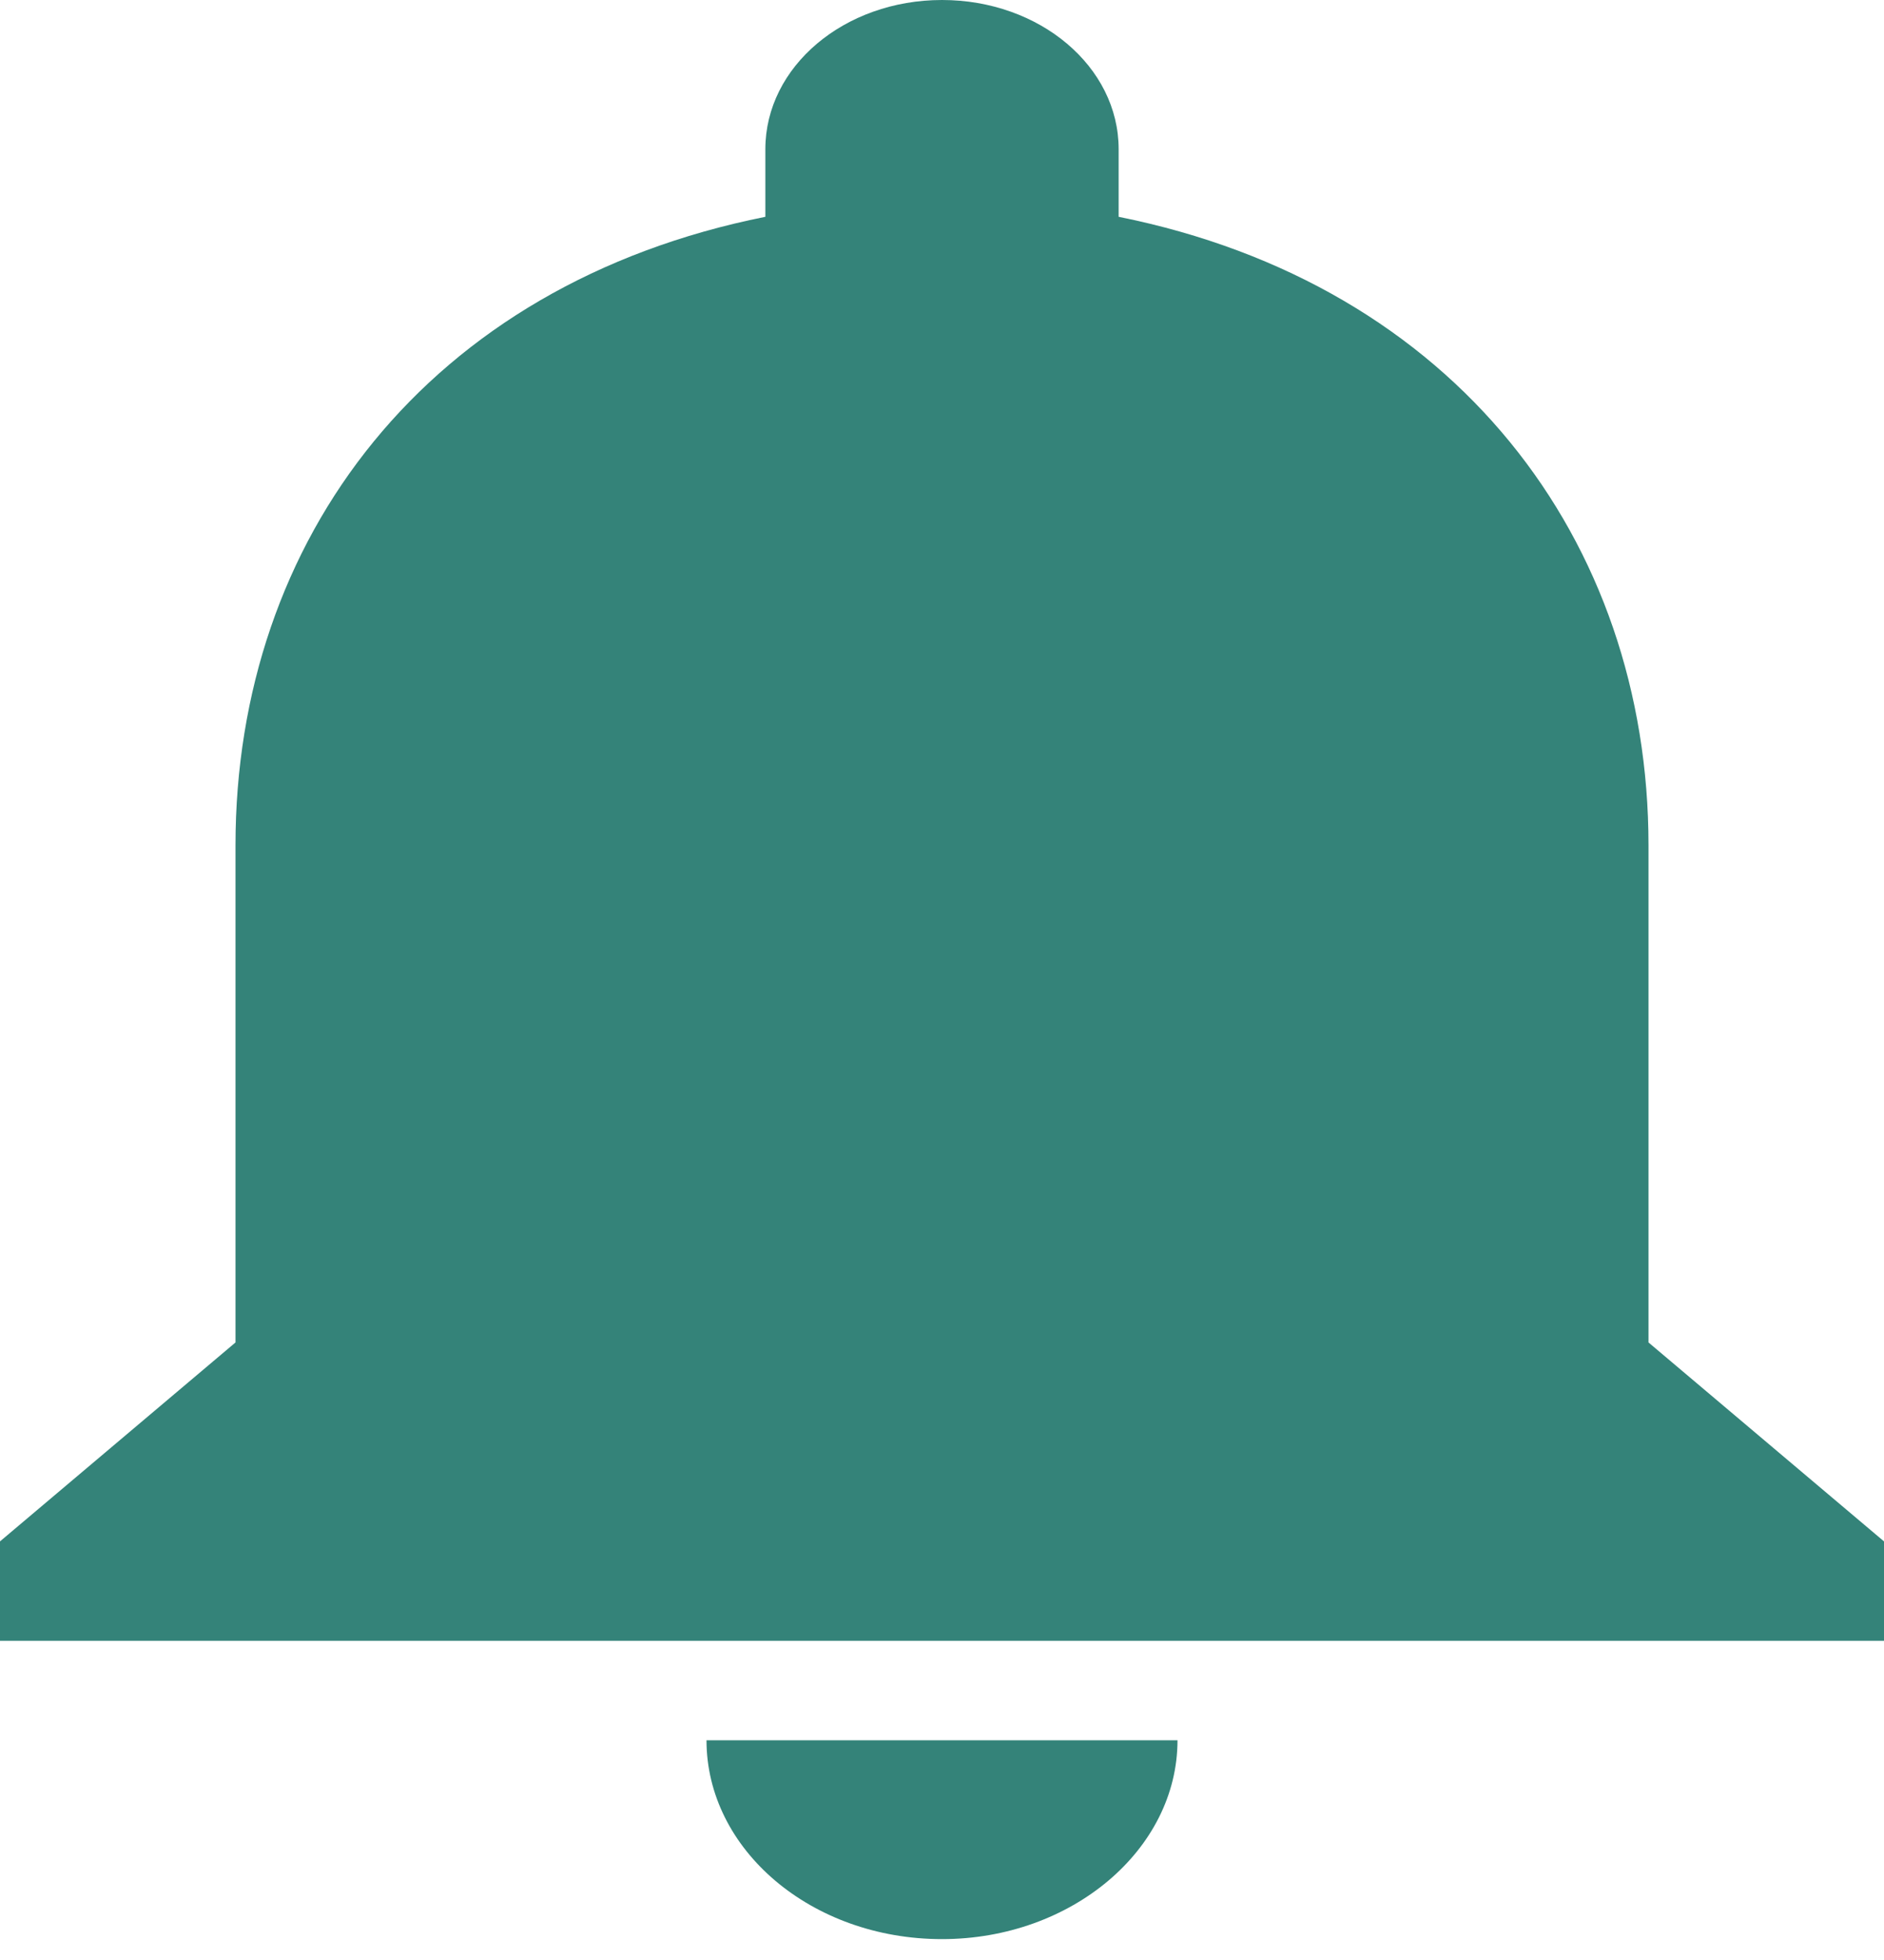<svg width="25" height="26" viewBox="0 0 25 26" fill="none" xmlns="http://www.w3.org/2000/svg">
<path d="M12.5 25.723C14.219 25.723 15.625 24.536 15.625 23.085H9.375C9.375 24.536 10.766 25.723 12.5 25.723ZM21.875 17.808V11.213C21.875 7.163 19.312 3.773 14.844 2.876V1.979C14.844 0.884 13.797 0 12.5 0C11.203 0 10.156 0.884 10.156 1.979V2.876C5.672 3.773 3.125 7.15 3.125 11.213V17.808L0 20.447V21.766H25V20.447L21.875 17.808Z" fill="#348379"/>
</svg>
